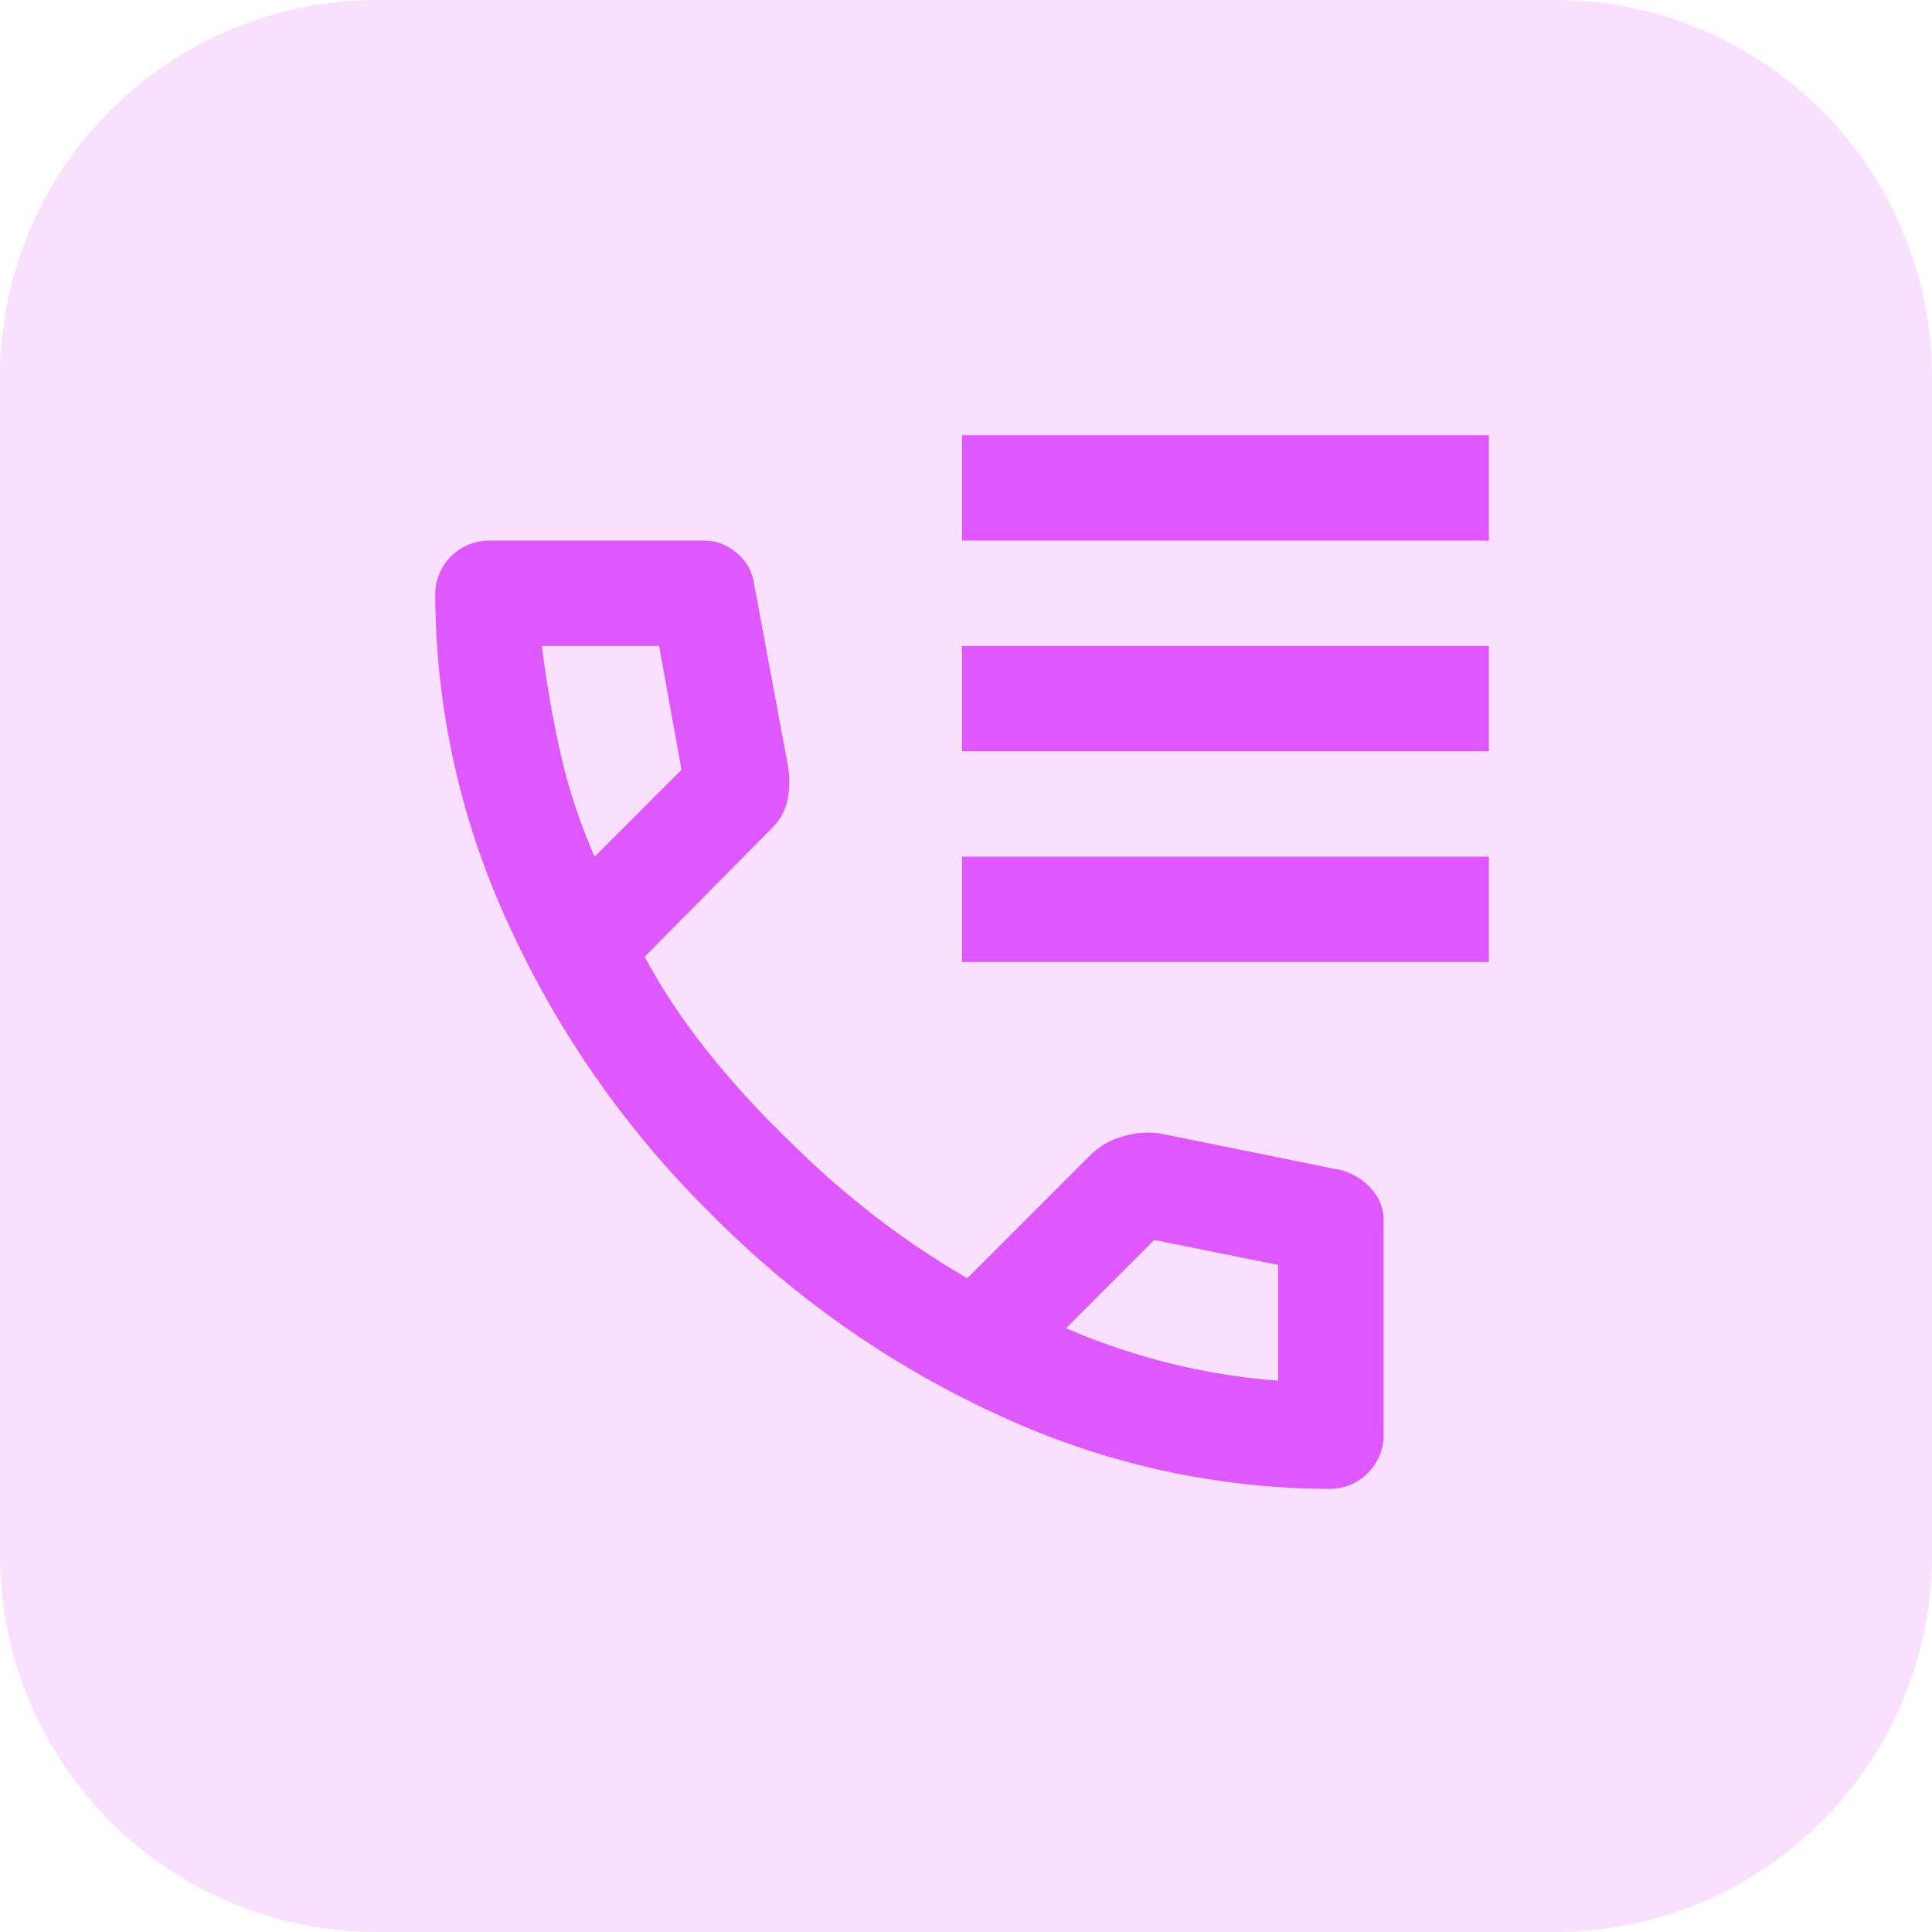 <svg xmlns="http://www.w3.org/2000/svg" xmlns:xlink="http://www.w3.org/1999/xlink" width="41" height="41" viewBox="0 0 41 41">
  <defs>
    <clipPath id="clip-path">
      <path id="Bounding_box" data-name="Bounding box" d="M0,0H26.831V26.831H0Z" fill="#d9d9d9" style="mix-blend-mode: normal;isolation: isolate"/>
    </clipPath>
  </defs>
  <g id="Group_13" data-name="Group 13" transform="translate(-398 -6934)">
    <g id="call_log" transform="translate(405 6941)" clip-path="url(#clip-path)" style="mix-blend-mode: normal;isolation: isolate">
      <path id="call_log-2" data-name="call_log" d="M11.18,0H22.36V2.236H11.18Zm0,4.472H22.36V6.708H11.18Zm0,4.472H22.36V11.18H11.18Zm.866,11.892a20.65,20.65,0,0,1-6.2-4.318,20.652,20.652,0,0,1-4.318-6.2A16.782,16.782,0,0,1,0,3.41,1.146,1.146,0,0,1,1.174,2.236H5.7a1.04,1.04,0,0,1,.7.266,1.021,1.021,0,0,1,.363.629L7.49,7.043a1.972,1.972,0,0,1-.028.755,1.176,1.176,0,0,1-.307.531L4.444,11.068a13.519,13.519,0,0,0,1.328,2,19.657,19.657,0,0,0,1.691,1.859,19.638,19.638,0,0,0,1.817,1.607,17.66,17.66,0,0,0,2.012,1.356l2.627-2.627a1.566,1.566,0,0,1,.657-.377,1.8,1.8,0,0,1,.8-.07l3.857.783a1.294,1.294,0,0,1,.643.405.984.984,0,0,1,.251.657v4.528A1.146,1.146,0,0,1,18.95,22.36,16.782,16.782,0,0,1,12.046,20.836ZM5.227,7.1,4.751,4.472H2.264q.14,1.146.391,2.264a12.245,12.245,0,0,0,.727,2.208ZM15.61,19.7a13.641,13.641,0,0,0,2.278.363V17.608l-2.627-.531L13.388,18.95A13.883,13.883,0,0,0,15.61,19.7Z" transform="translate(2.236 2.236)" fill="#de58ff" style="mix-blend-mode: normal;isolation: isolate"/>
    </g>
    <path id="Rectangle_12346" data-name="Rectangle 12346" d="M33,0a8,8,0,0,1,8,8V33a8,8,0,0,1-8,8H8a8,8,0,0,1-8-8V8A8,8,0,0,1,8,0Z" transform="translate(398 6934)" fill="rgba(222,88,255,0.18)" style="mix-blend-mode: normal;isolation: isolate"/>
  </g>
</svg>
